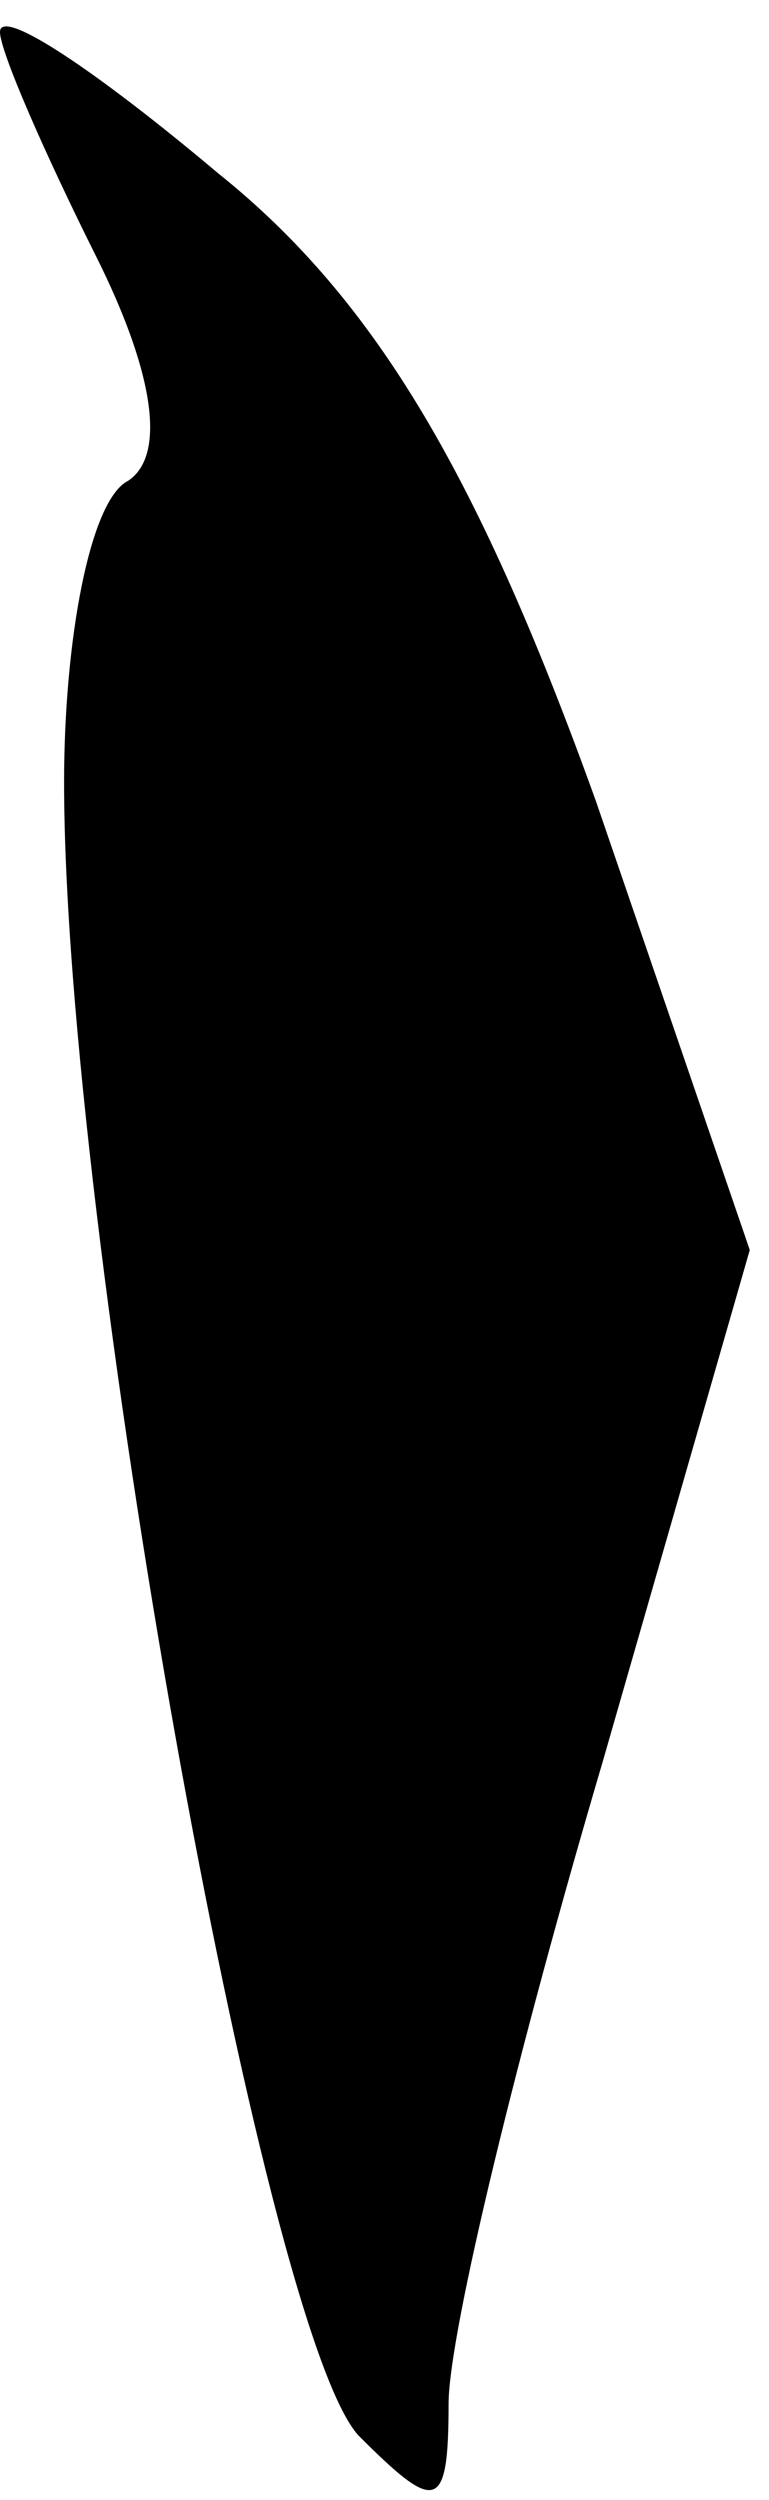 <?xml version="1.0" standalone="no"?>
<!DOCTYPE svg PUBLIC "-//W3C//DTD SVG 20010904//EN"
 "http://www.w3.org/TR/2001/REC-SVG-20010904/DTD/svg10.dtd">
<svg version="1.0" xmlns="http://www.w3.org/2000/svg"
 width="12pt" height="39pt" viewBox="0 0 12 39"
 preserveAspectRatio="xMidYMid meet">
<g transform="translate(0,39) scale(0.1,-0.1)"
fill="#000000" stroke="none">
<path fill="#000000" stroke="none" d="M0 385 c0 -3 7 -19 15 -35 9 -18 11
-31 5 -35 -6 -3 -10 -25 -10 -47 0 -69 31 -242 46 -258 12 -12 14 -12 14 5 0
11 11 56 24 100 l23 80 -24 70 c-18 50 -34 78 -59 98 -19 16 -34 26 -34 22z"/>
</g>
</svg>
